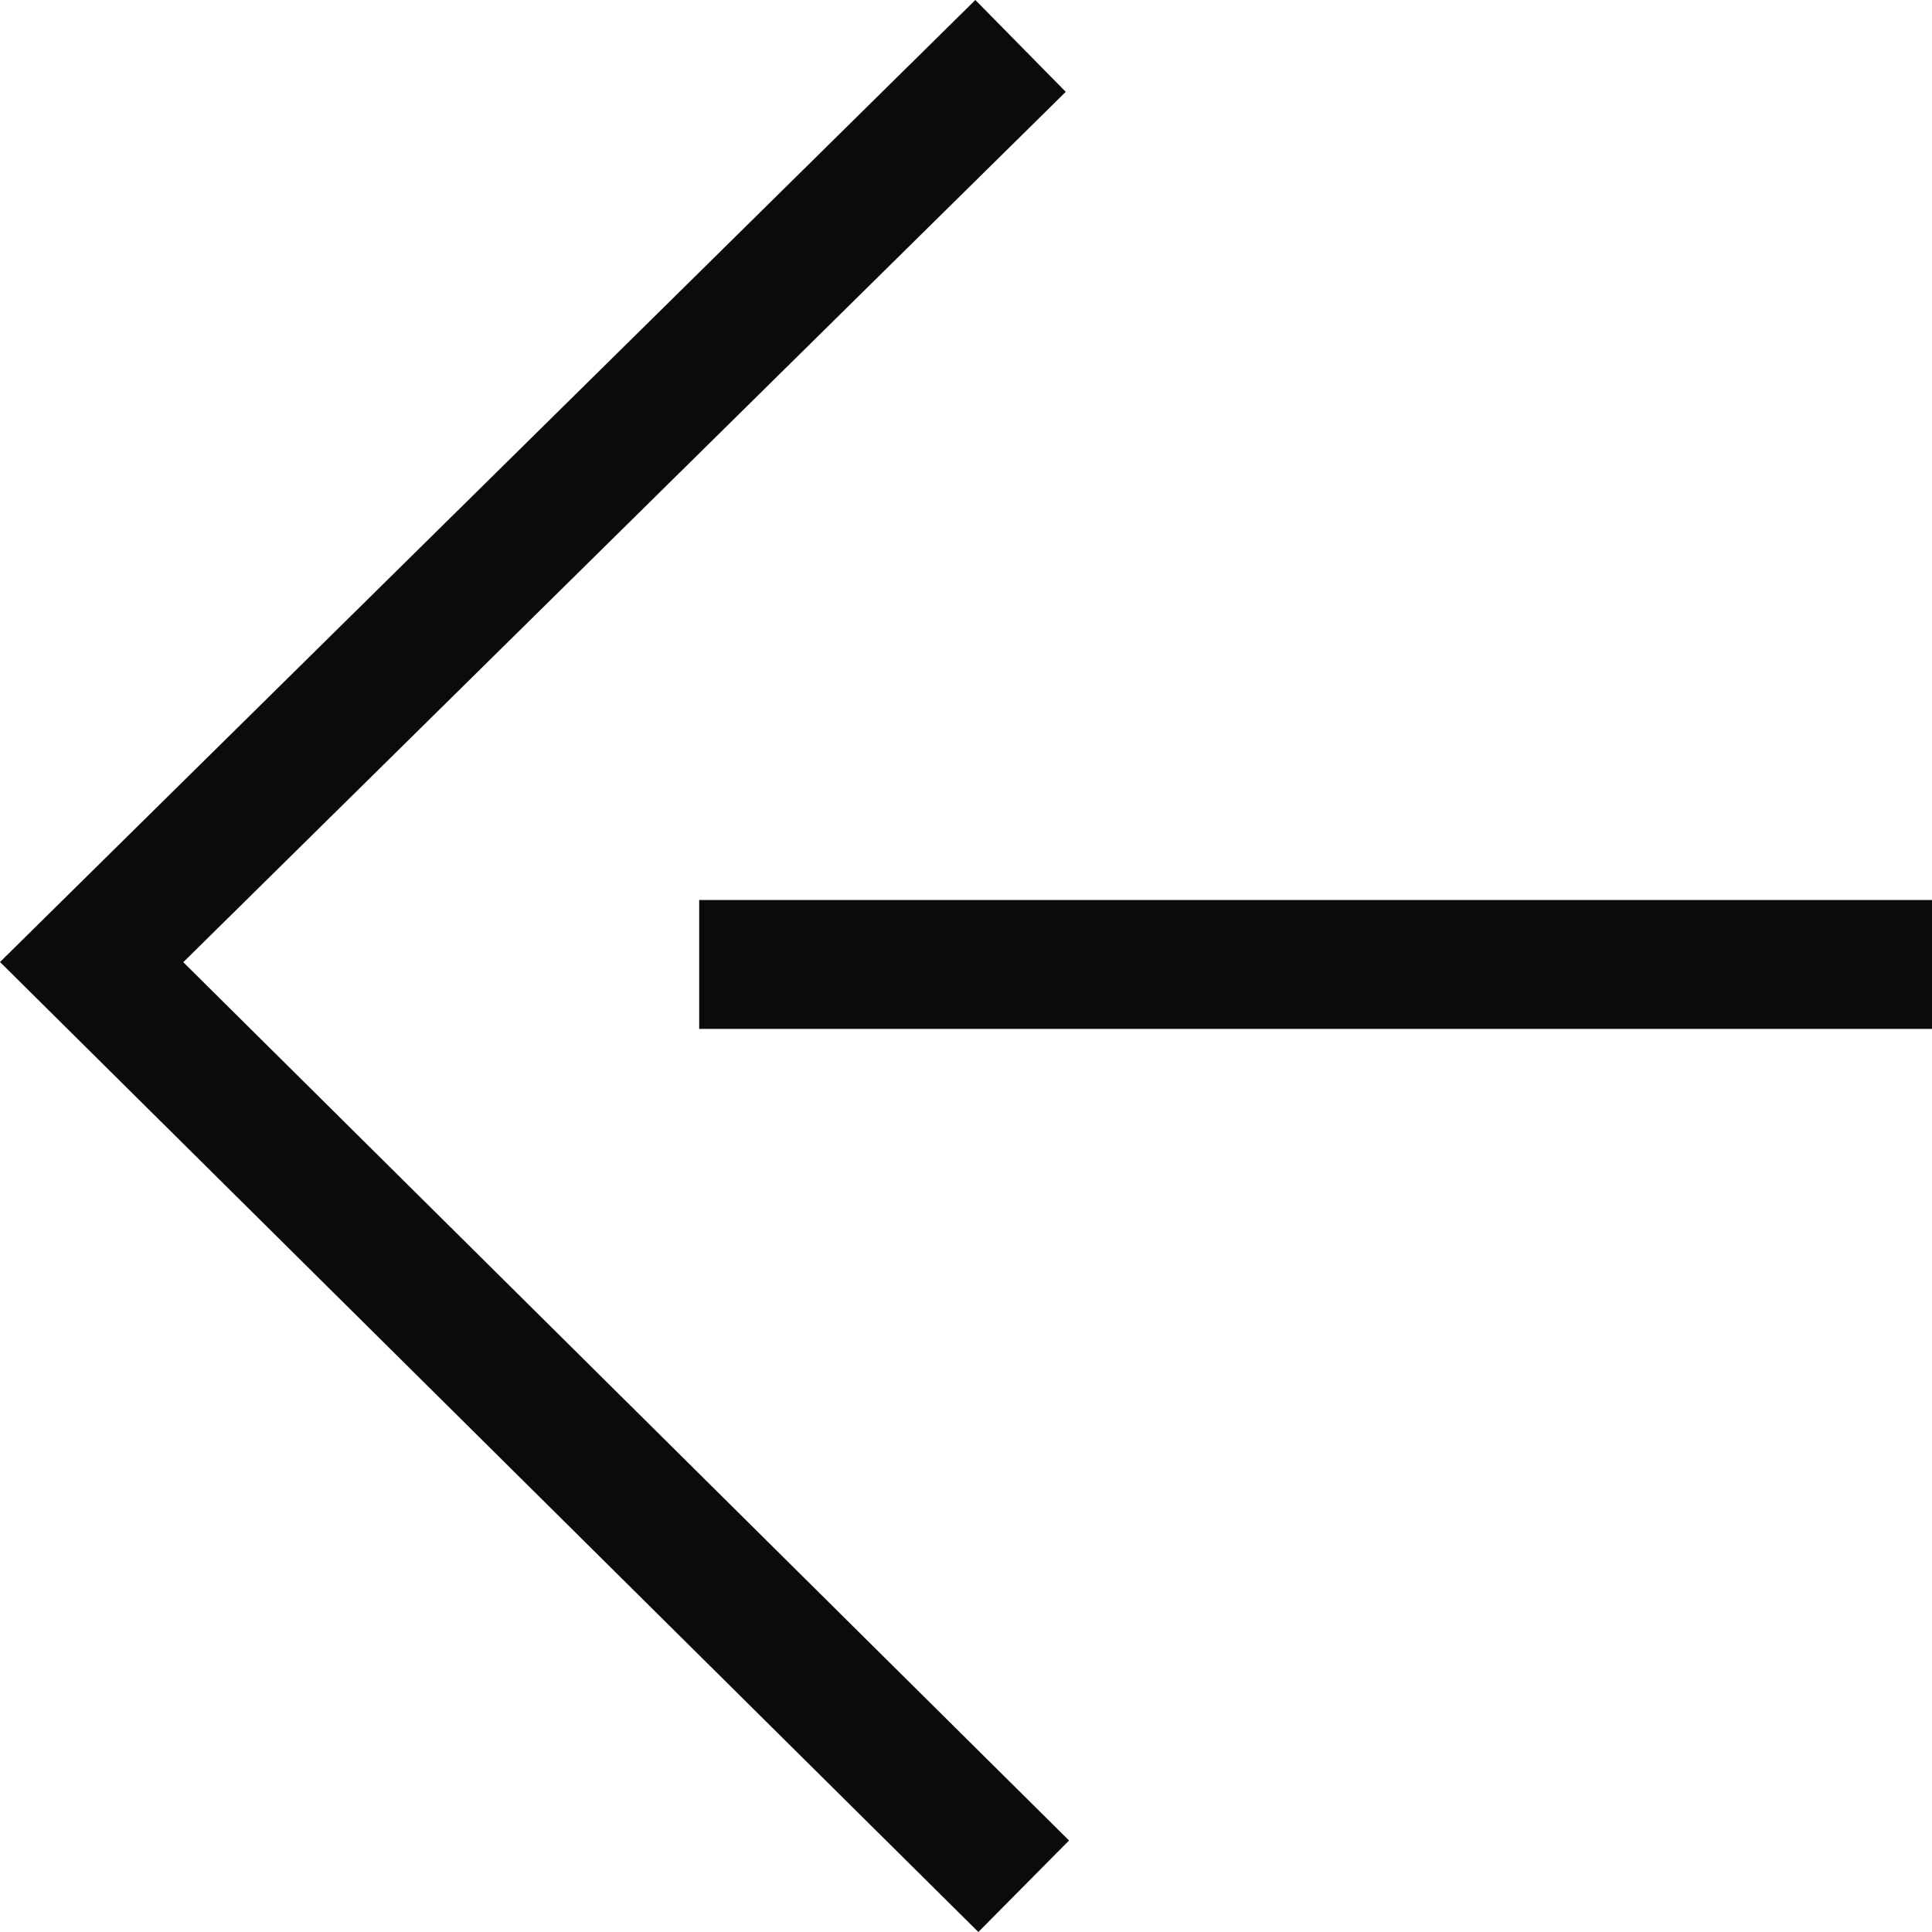 <?xml version="1.0" encoding="utf-8"?>
<!-- Generator: Adobe Illustrator 16.0.4, SVG Export Plug-In . SVG Version: 6.00 Build 0)  -->
<!DOCTYPE svg PUBLIC "-//W3C//DTD SVG 1.1//EN" "http://www.w3.org/Graphics/SVG/1.1/DTD/svg11.dtd">
<svg version="1.1" id="Layer_1" xmlns="http://www.w3.org/2000/svg" xmlns:xlink="http://www.w3.org/1999/xlink" x="0px" y="0px"
	 width="30px" height="30px" viewBox="0 0 30 30" enable-background="new 0 0 30 30" xml:space="preserve">
<g>
	<rect x="10.857" y="13.975" fill="#0B0B0B" width="19.143" height="2.002"/>
	<polygon fill="#0B0B0B" points="15.192,30 16.6,28.579 2.846,14.941 16.549,1.426 15.145,0 0,14.938 	"/>
</g>
</svg>

